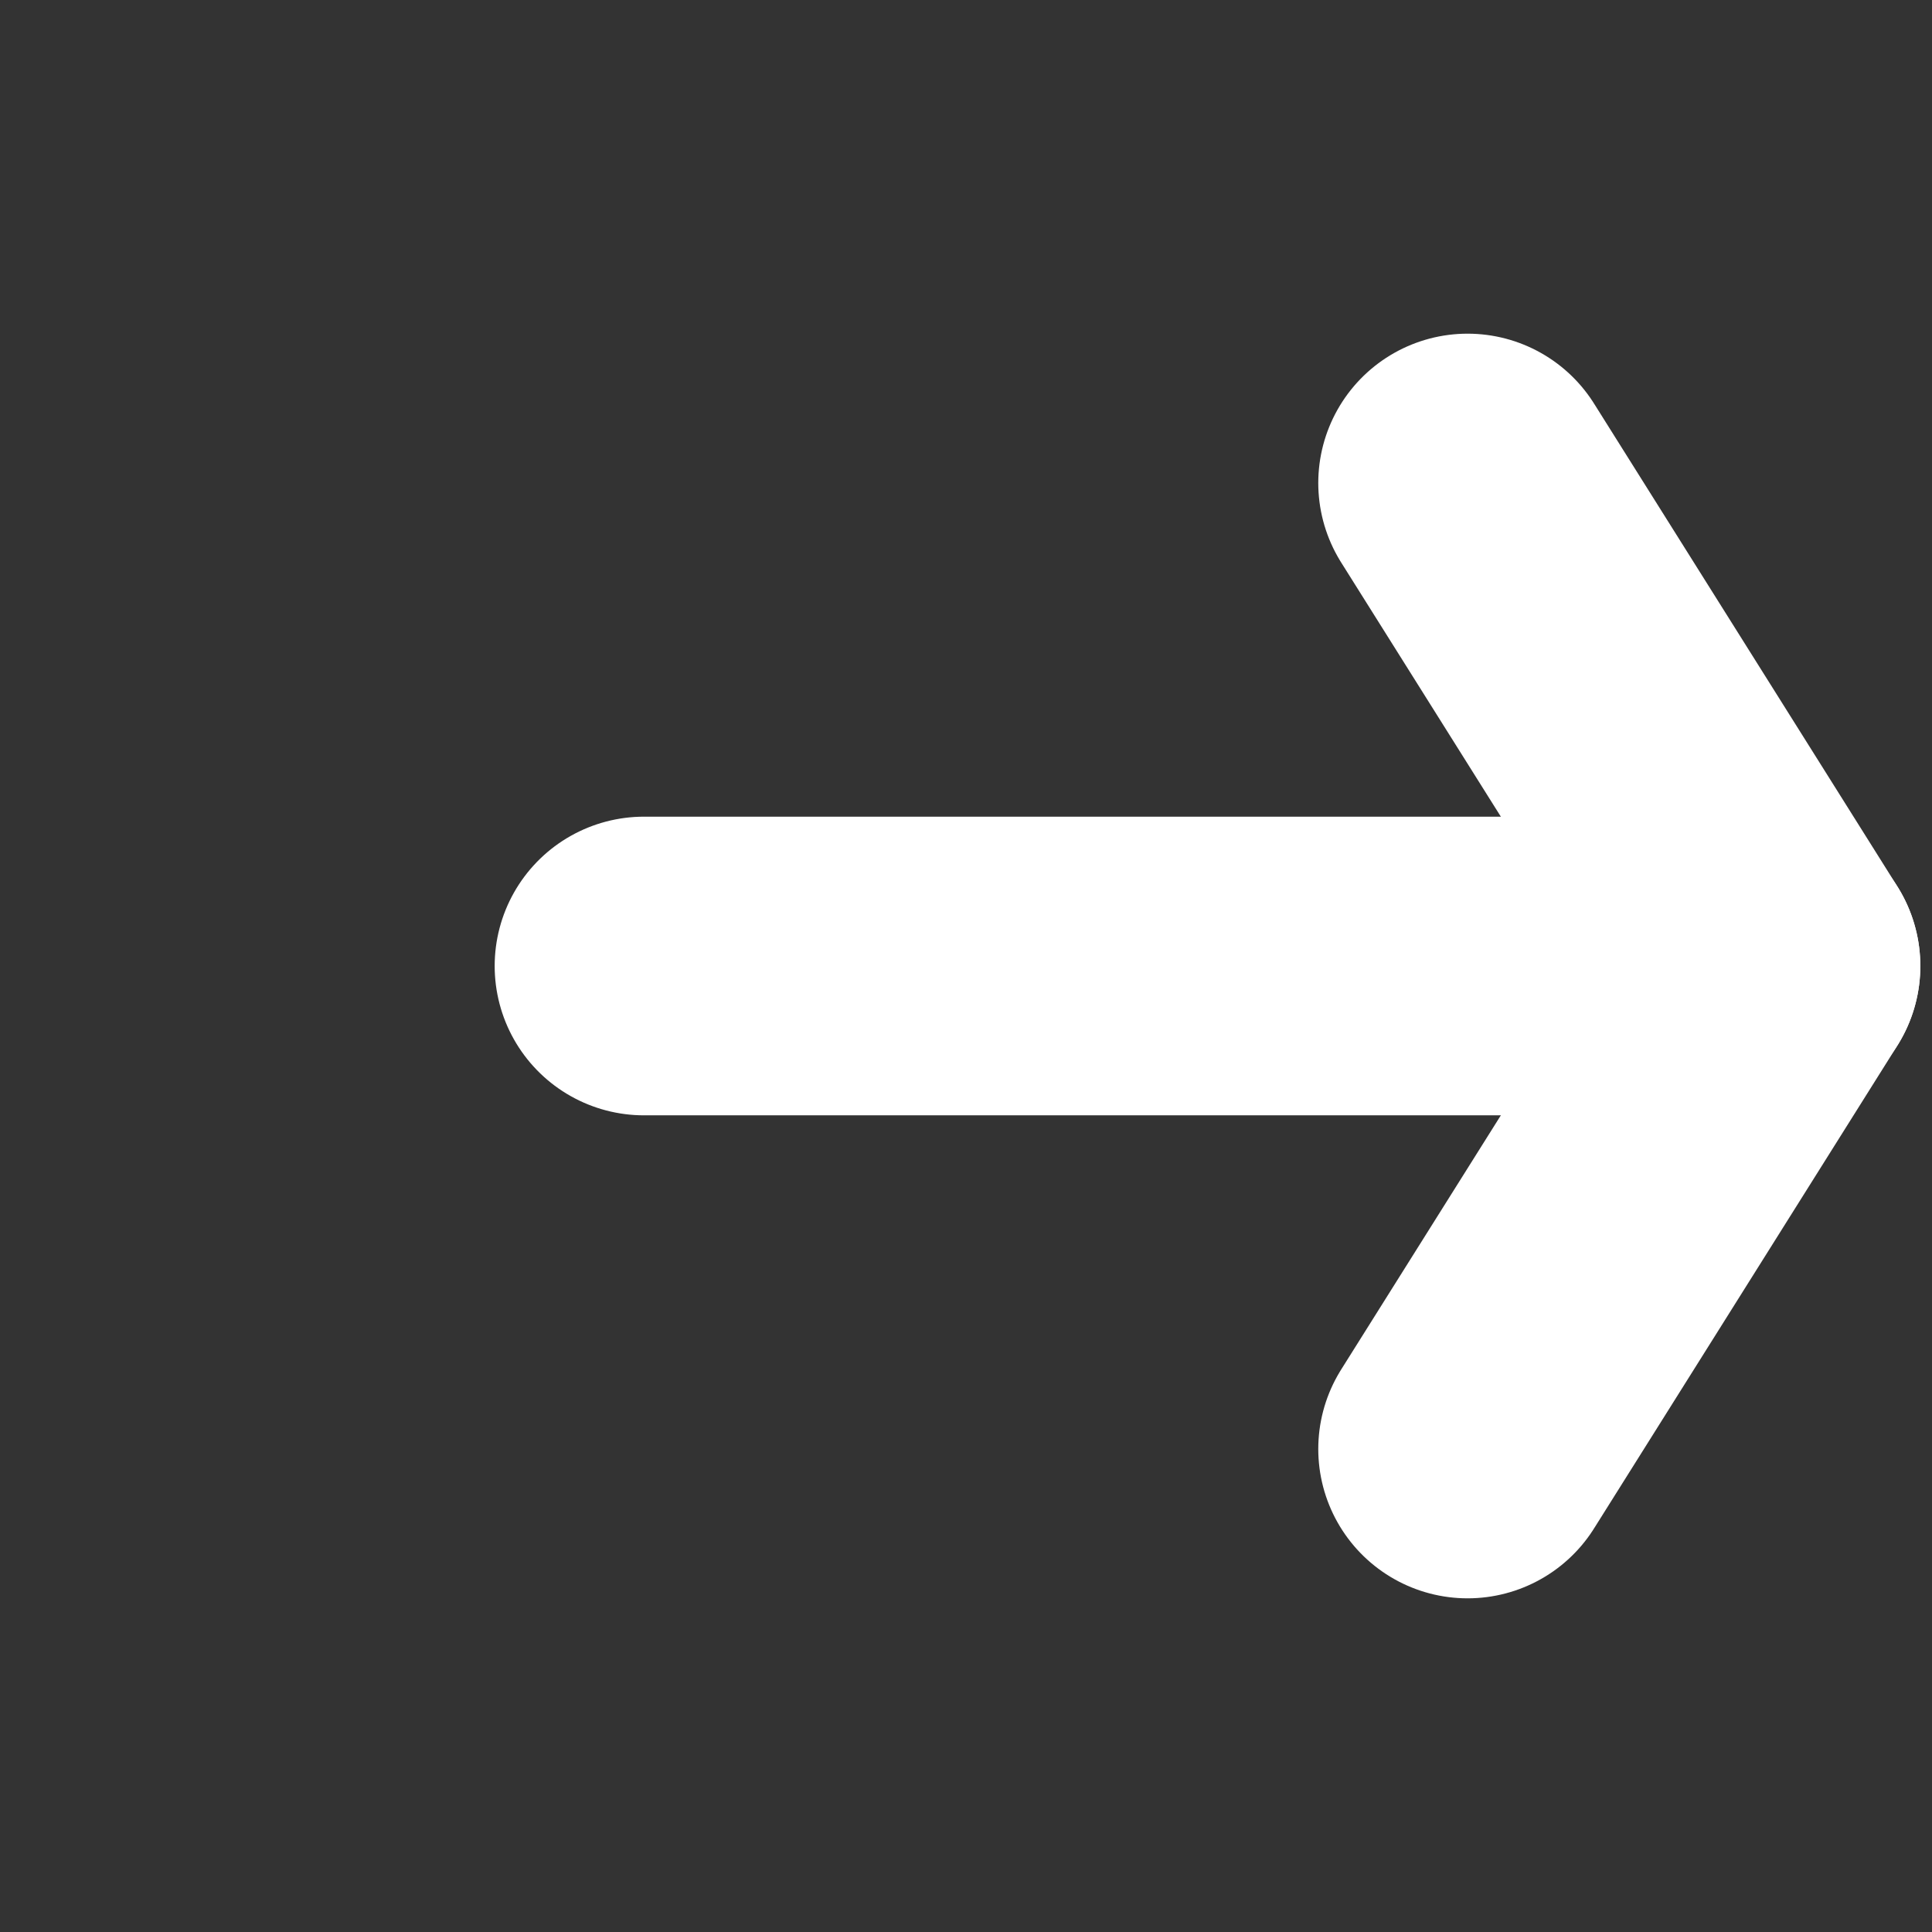 <svg xmlns="http://www.w3.org/2000/svg" width="24" height="24" viewBox="0 0 24 24" fill="none">
<rect x="0" y="0" width="24" height="24" fill="#333333" stroke="none"/>
<path d="M8 12L22 12" stroke="white" stroke-width="3.71" stroke-linecap="round" stroke-linejoin="round"/>
<path d="M18.231 18L22 12L18.231 6" stroke="white" stroke-width="3.71" stroke-linecap="round" stroke-linejoin="round"/>
</svg>
